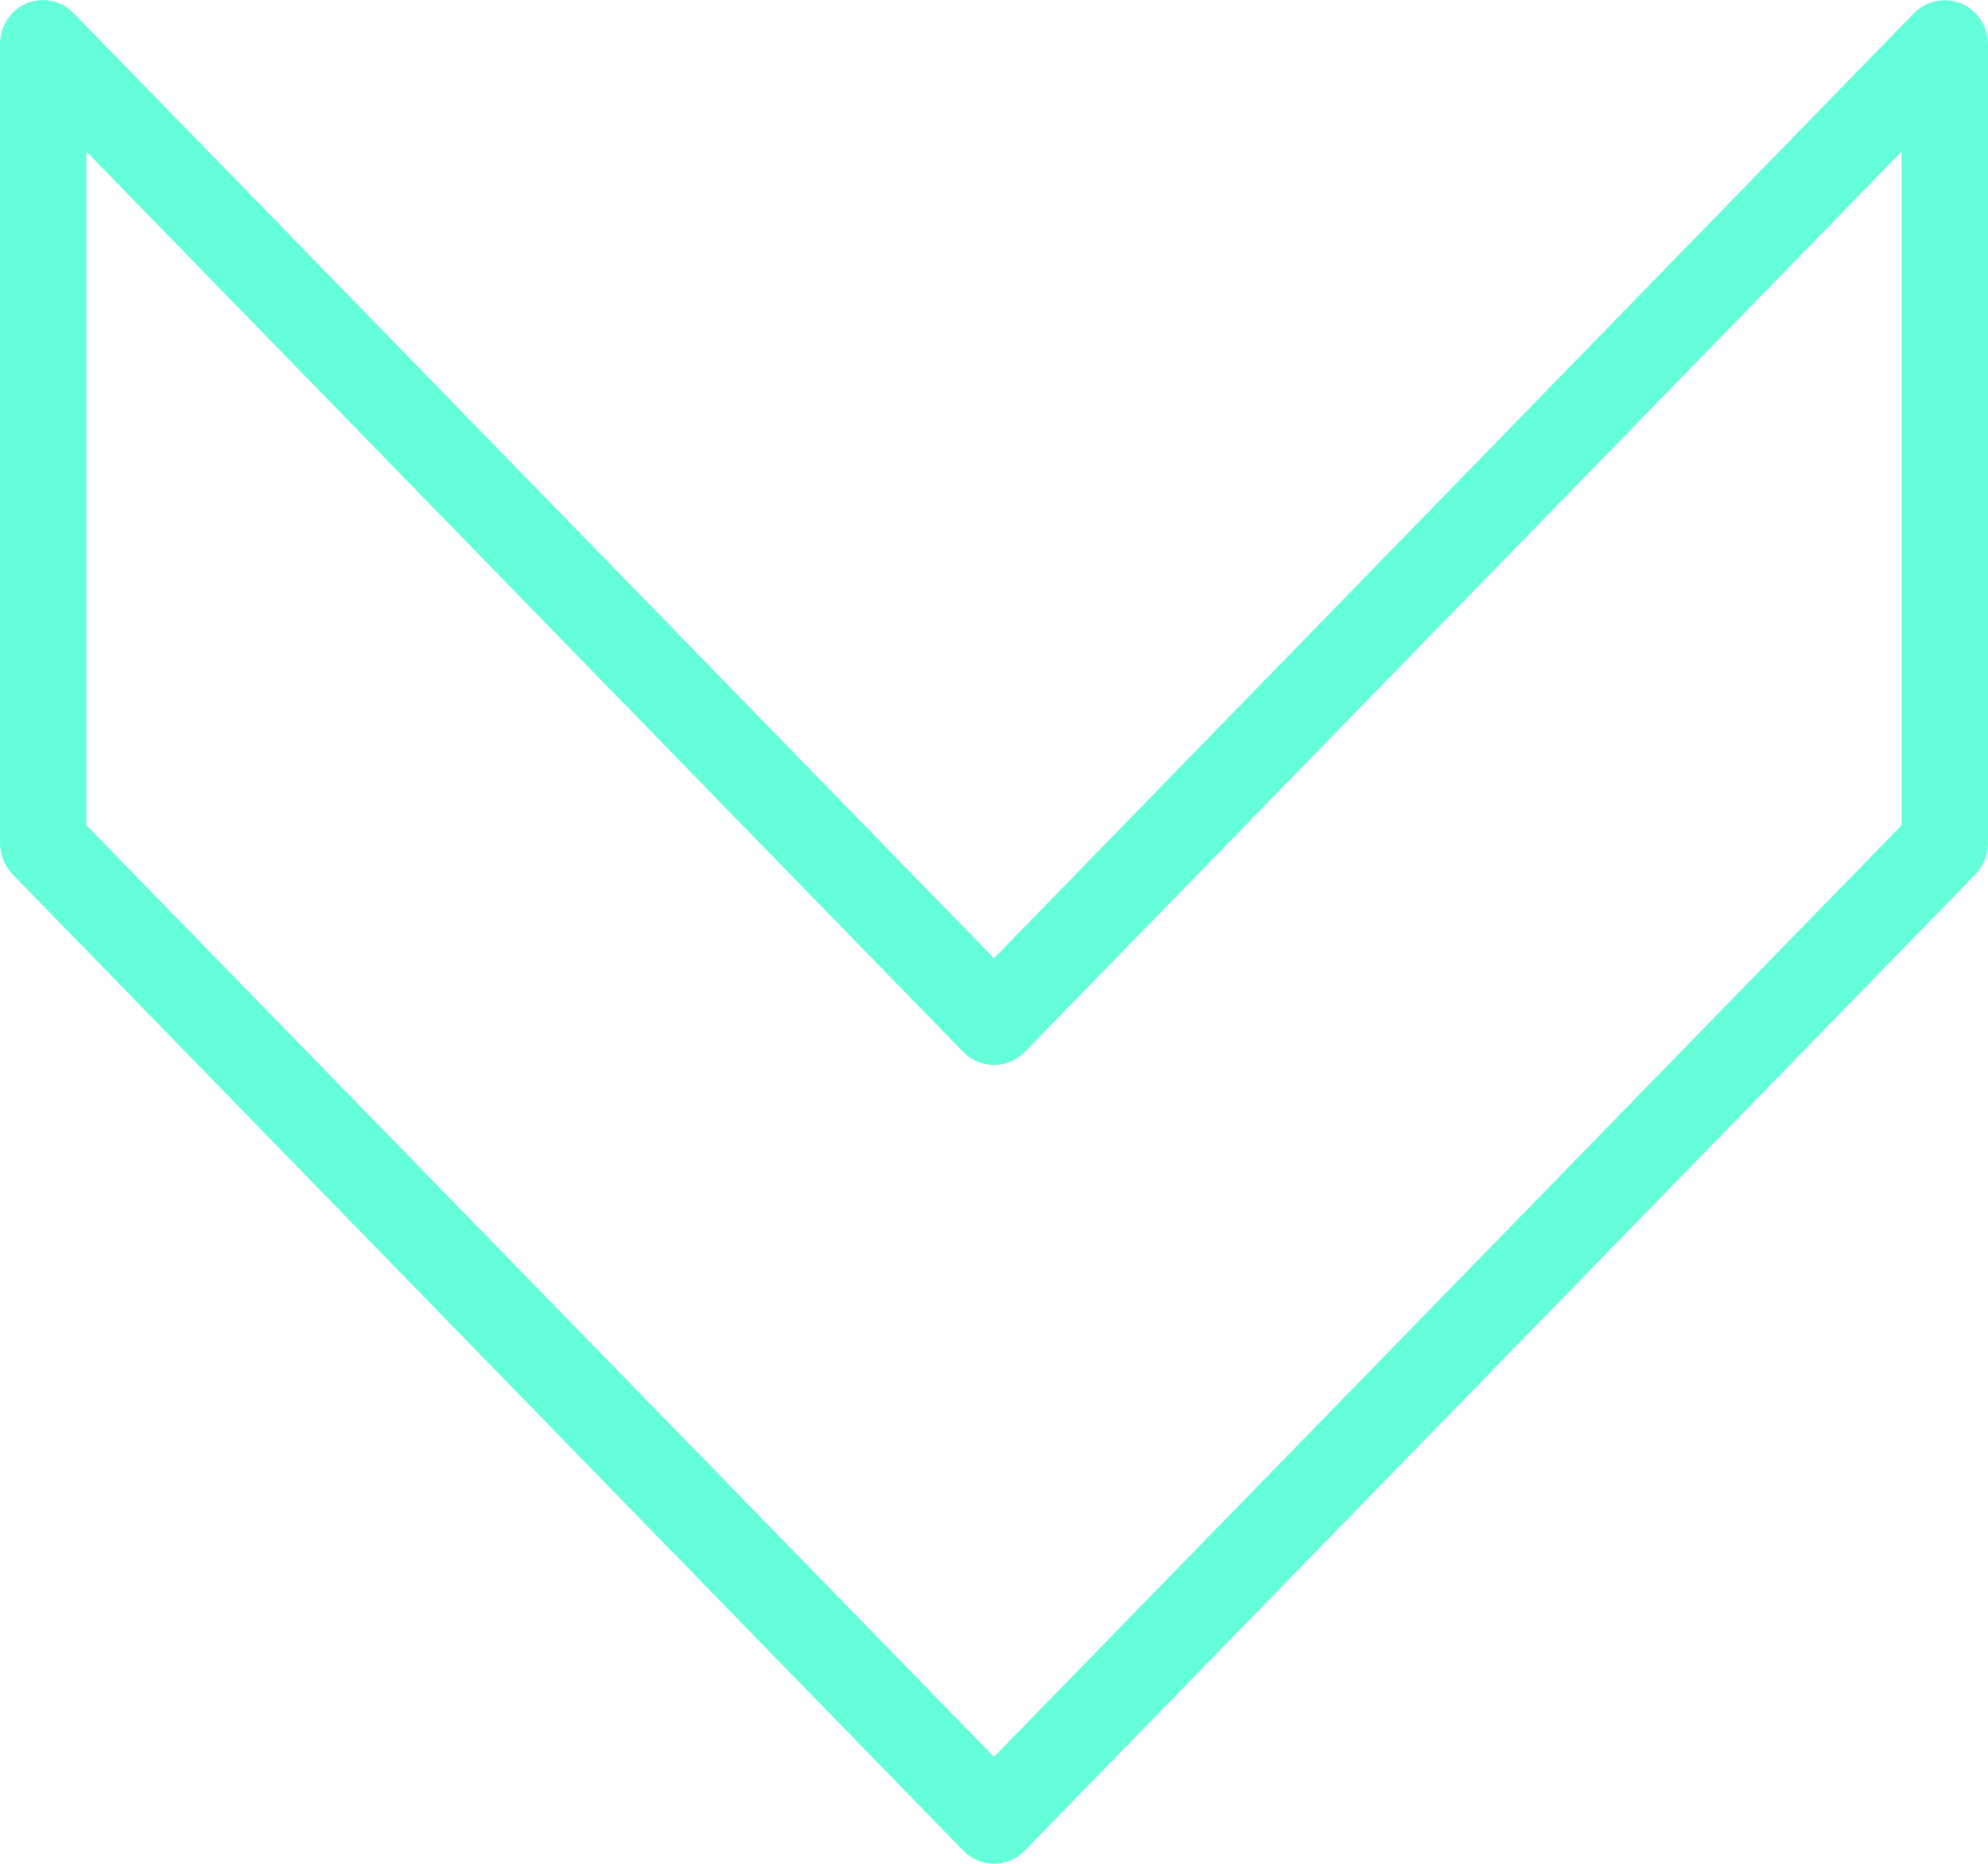 <svg width="32" height="30" viewBox="0 0 32 30" fill="none" xmlns="http://www.w3.org/2000/svg">
<path d="M31.795 0.21C31.526 -0.066 31.085 -0.066 30.81 0.21L16 15.424L1.184 0.21C1.056 0.079 0.877 0 0.691 0C0.307 0 -0.006 0.322 9.62508e-05 0.716V13.571C9.62508e-05 13.761 0.07 13.939 0.205 14.077L15.507 29.79C15.635 29.921 15.814 30 16 30C16.186 30 16.358 29.928 16.493 29.79L31.795 14.077C31.923 13.945 32 13.761 32 13.571V0.716C32 0.526 31.93 0.342 31.795 0.21ZM30.611 13.281L16 28.278L1.389 13.281V2.438L15.507 16.935C15.776 17.211 16.218 17.211 16.493 16.935L30.611 2.438V13.281Z" fill="#64FFDA"/>
</svg>
